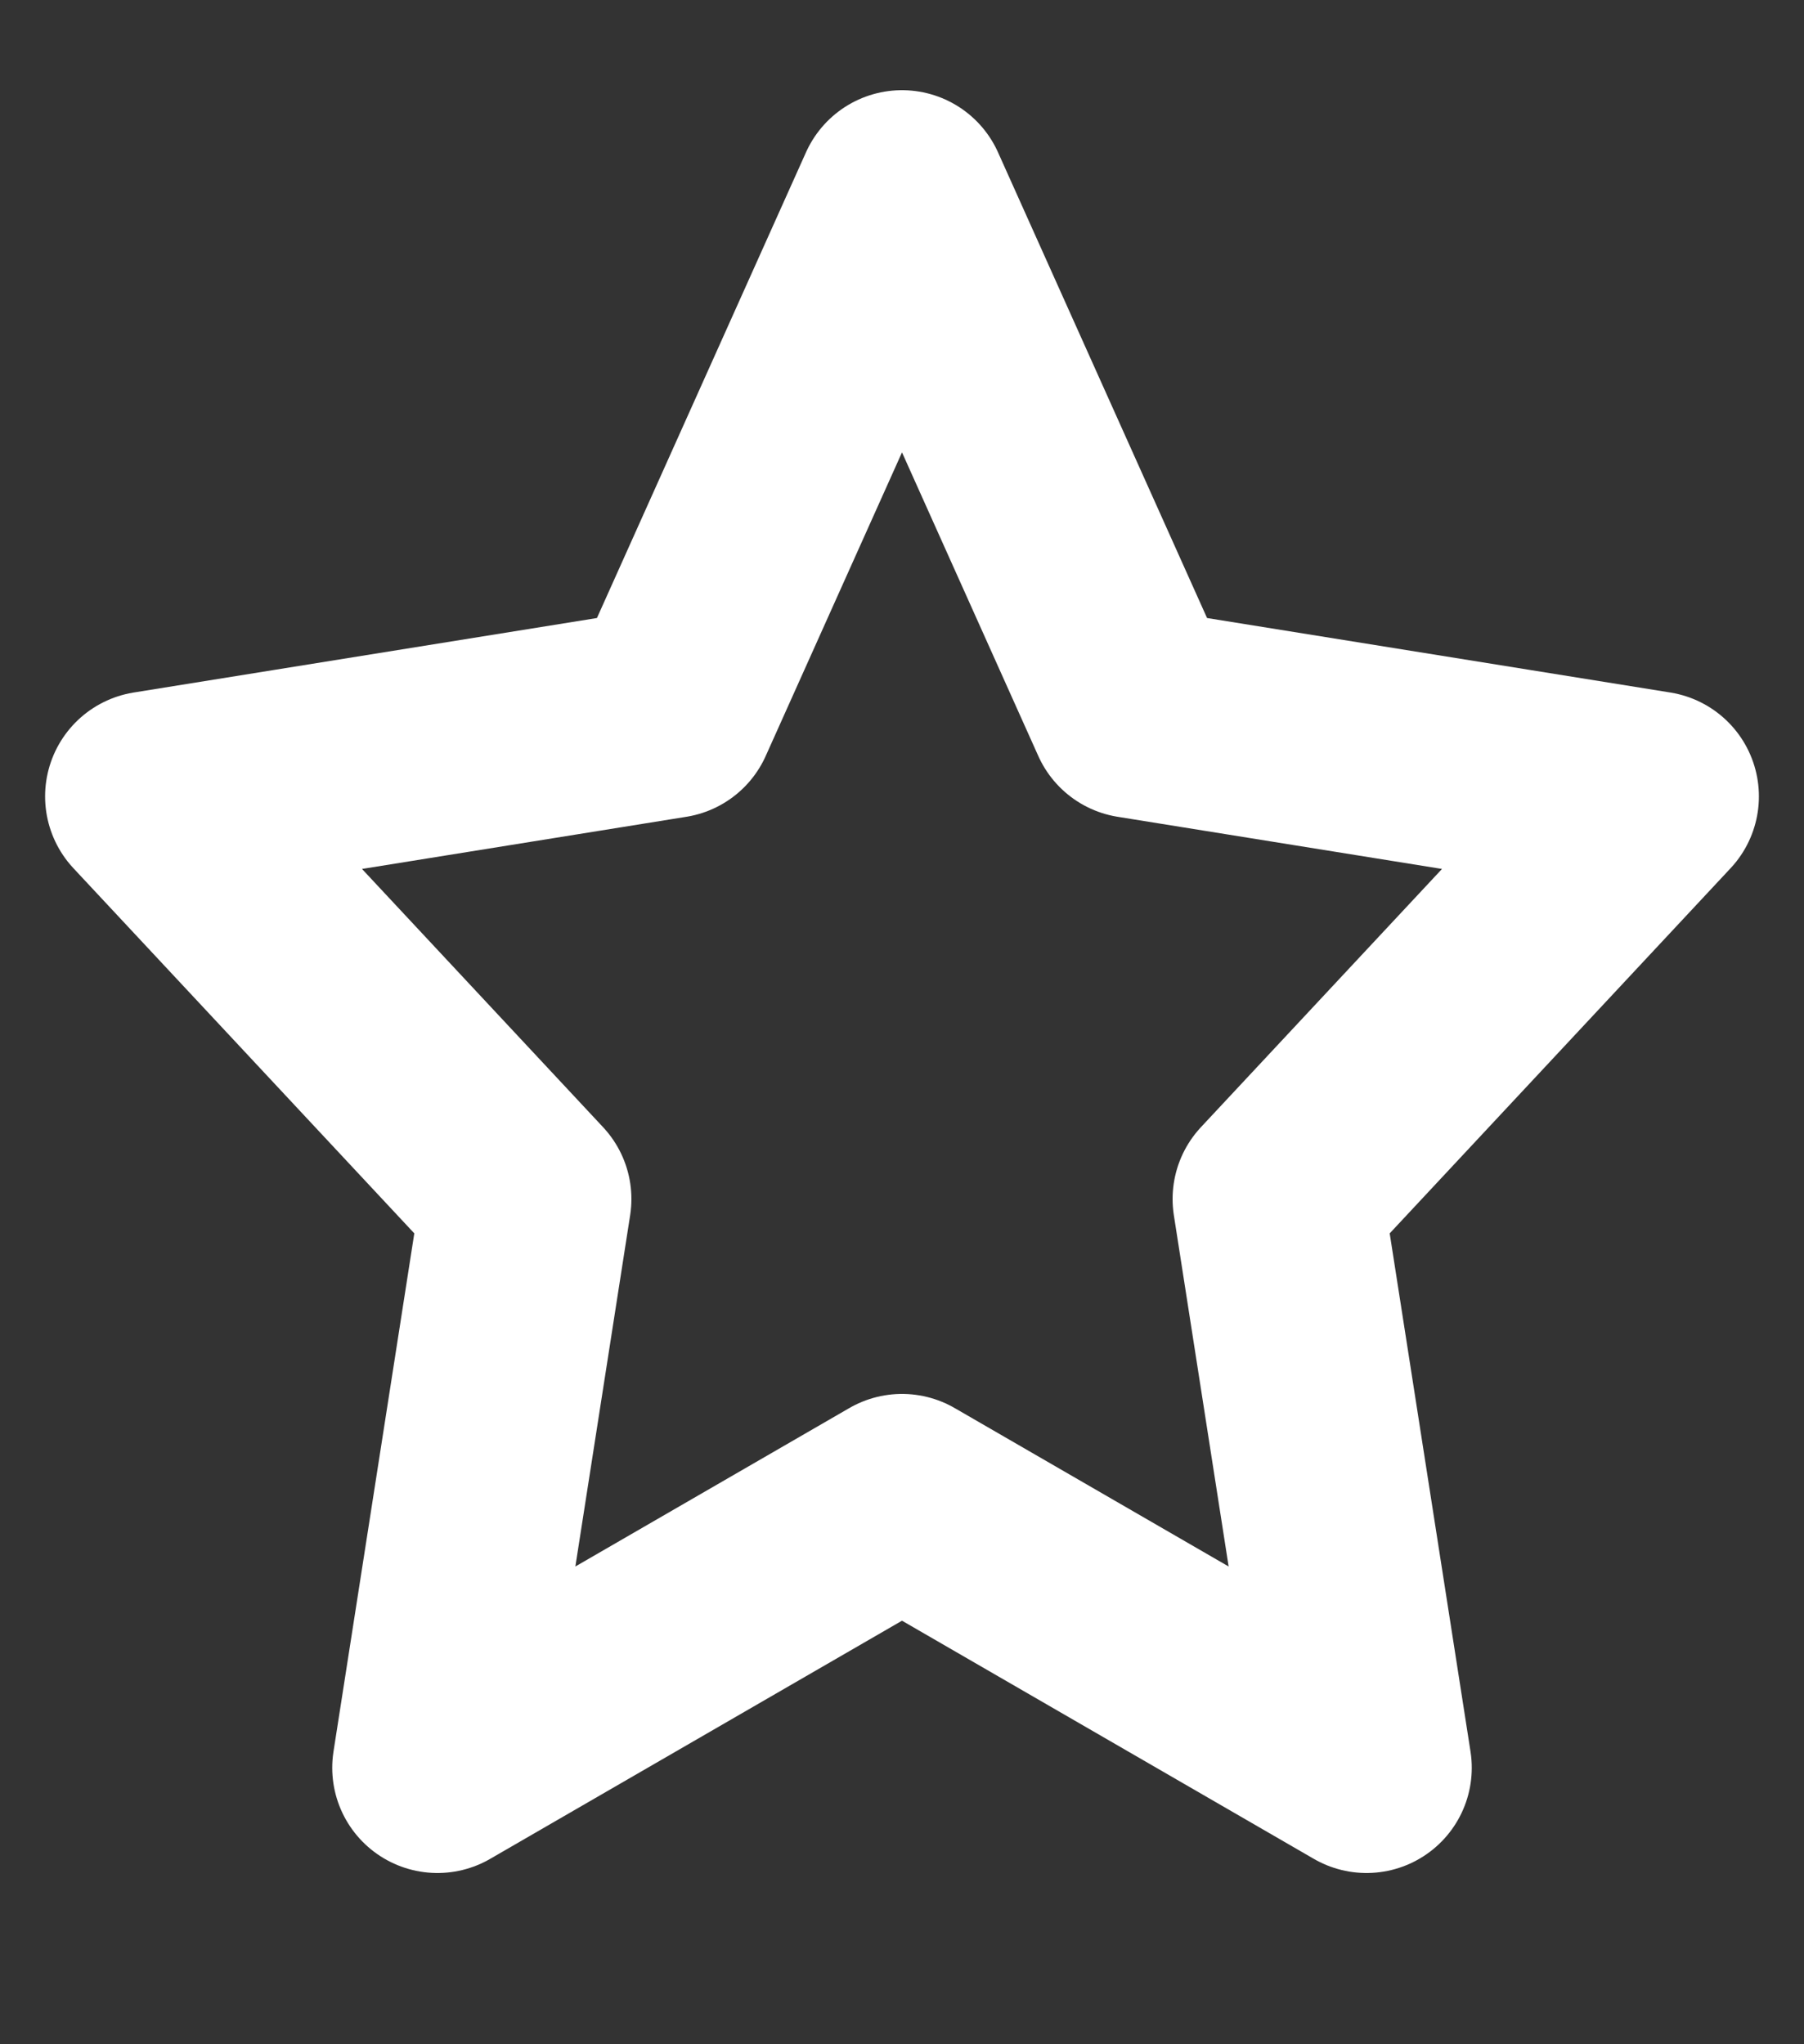 <svg width="30" height="34" viewBox="0 0 30 34" fill="none" xmlns="http://www.w3.org/2000/svg">
<rect x="0" y="0" width="30" height="34" fill="#333333" stroke="none"/>
<path d="M15 3.25L18.863 11.857L27.5 13.246L21.25 19.942L22.725 29.402L15 24.934L7.275 29.402L8.75 19.942L2.5 13.246L11.137 11.857L15 3.25Z" stroke="white" stroke-width="3.5" stroke-linecap="round" stroke-linejoin="round"/>
</svg>

